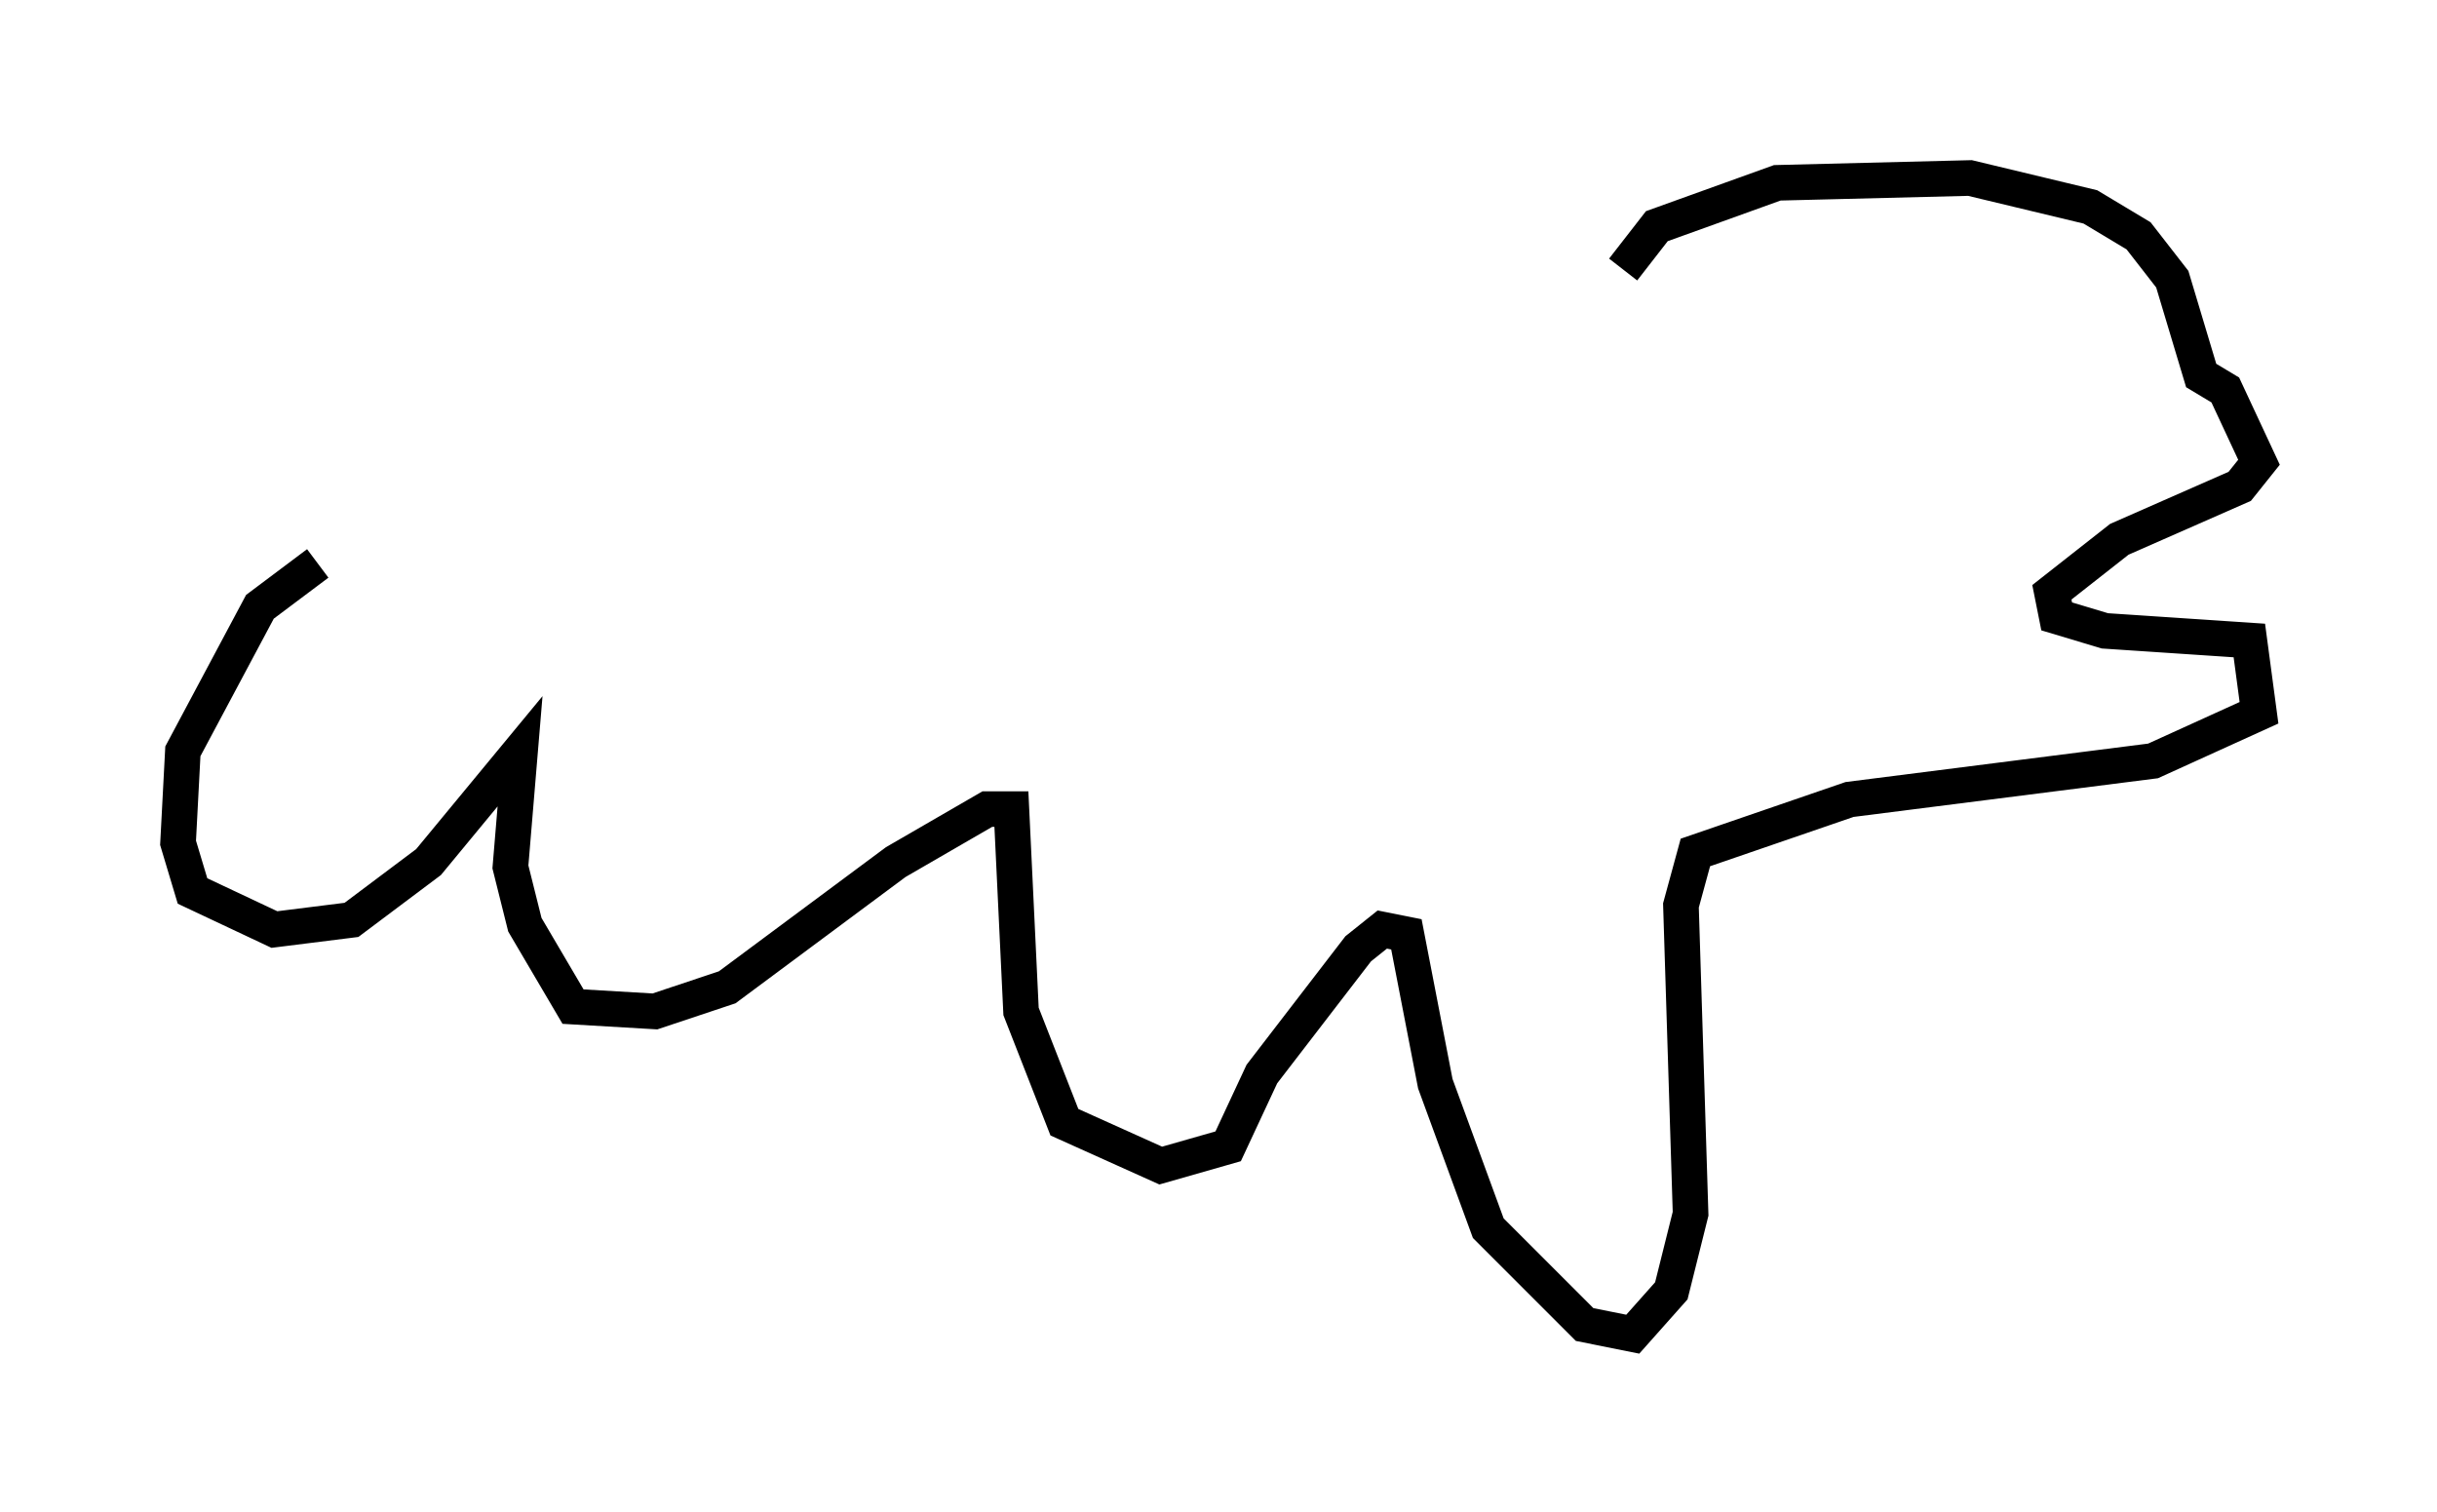 <?xml version="1.0" encoding="utf-8" ?>
<svg baseProfile="full" height="42.476" version="1.1" width="68.457" xmlns="http://www.w3.org/2000/svg" xmlns:ev="http://www.w3.org/2001/xml-events" xmlns:xlink="http://www.w3.org/1999/xlink"><defs /><rect fill="white" height="42.476" width="68.457" x="0" y="0" /><path d="M45.324, 10.277 m0.271, -2.706 l0.947, -1.218 3.383, -1.218 l5.413, -0.135 3.383, 0.812 l1.353, 0.812 0.947, 1.218 l0.812, 2.706 0.677, 0.406 l0.947, 2.03 -0.541, 0.677 l-3.383, 1.488 -1.894, 1.488 l0.135, 0.677 1.353, 0.406 l4.059, 0.271 0.271, 2.03 l-2.977, 1.353 -8.525, 1.083 l-4.33, 1.488 -0.406, 1.488 l0.271, 8.66 -0.541, 2.165 l-1.083, 1.218 -1.353, -0.271 l-2.706, -2.706 -1.488, -4.059 l-0.812, -4.195 -0.677, -0.135 l-0.677, 0.541 -2.706, 3.518 l-0.947, 2.03 -1.894, 0.541 l-2.706, -1.218 -1.218, -3.112 l-0.271, -5.683 -0.677, 0.0 l-2.571, 1.488 -4.736, 3.518 l-2.03, 0.677 -2.3, -0.135 l-1.353, -2.3 -0.406, -1.624 l0.271, -3.248 -2.571, 3.112 l-2.165, 1.624 -2.165, 0.271 l-2.3, -1.083 -0.406, -1.353 l0.135, -2.571 2.165, -4.059 l1.624, -1.218 " fill="none" stroke="black" stroke-width="1" /></svg>